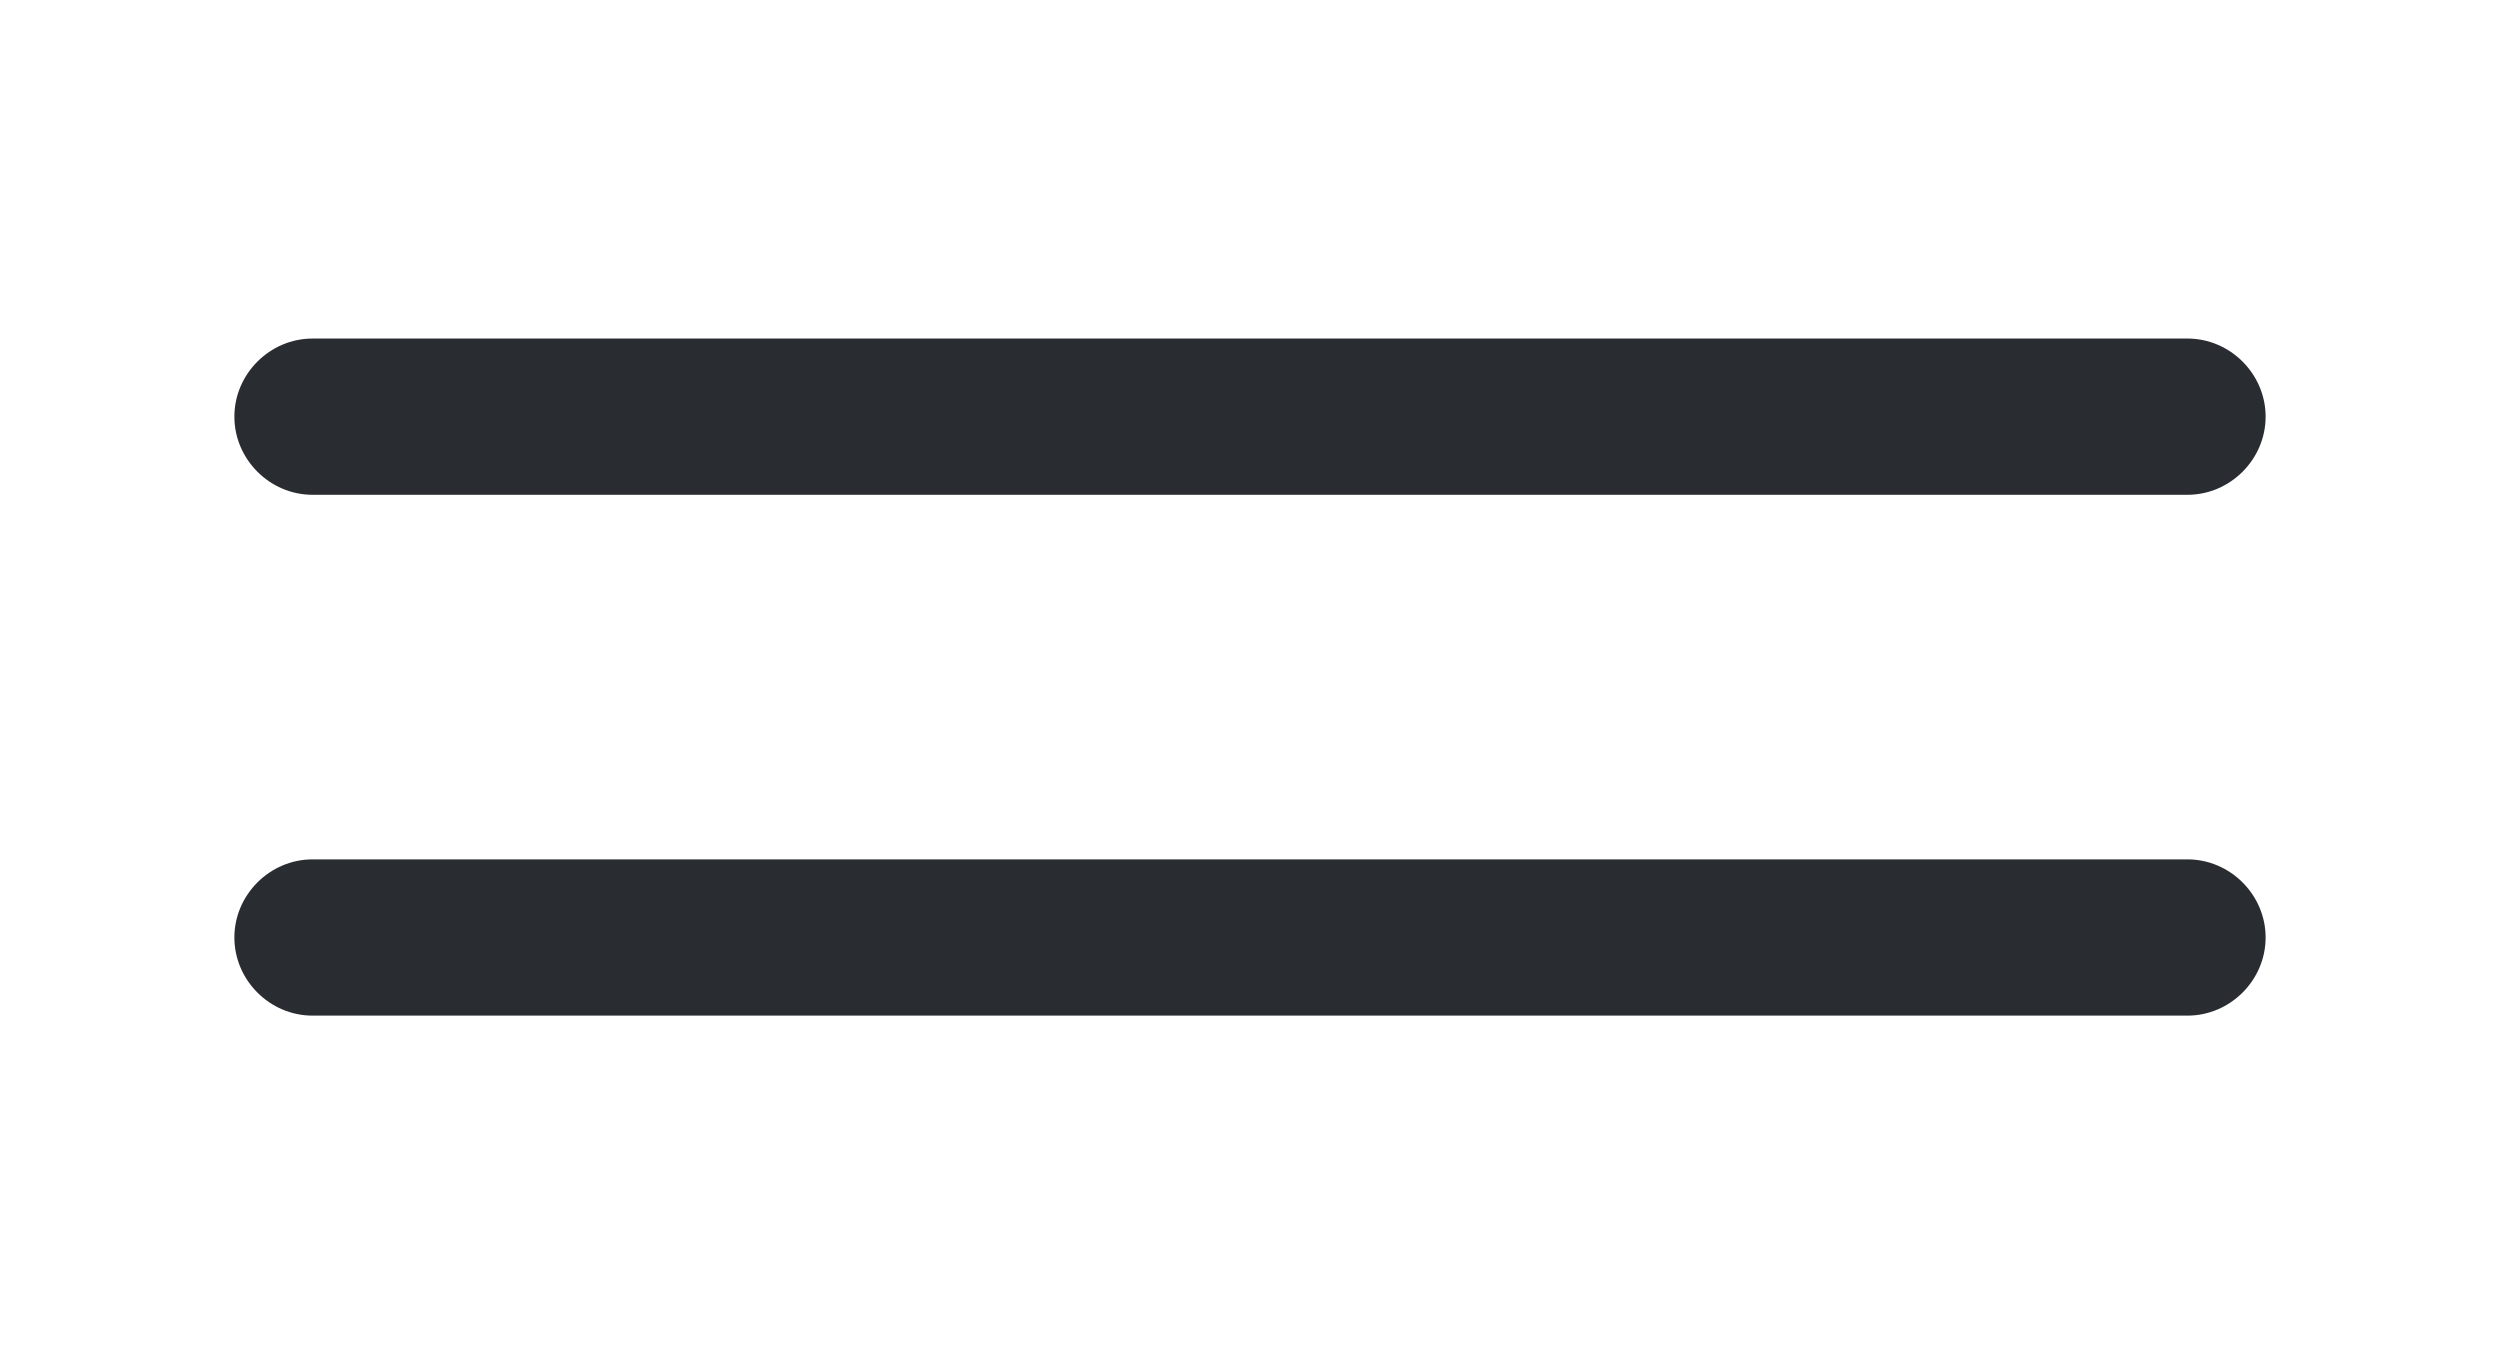 <svg width="24" height="13" viewBox="0 0 24 13" fill="none" xmlns="http://www.w3.org/2000/svg">
<path d="M21 4.75H3C2.59 4.75 2.25 4.41 2.25 4C2.25 3.59 2.59 3.25 3 3.25H21C21.41 3.25 21.75 3.59 21.75 4C21.75 4.41 21.41 4.75 21 4.75Z" fill="#292D32"/>
<path d="M21 9.75H3C2.59 9.75 2.25 9.41 2.25 9C2.25 8.59 2.59 8.25 3 8.25H21C21.41 8.25 21.75 8.59 21.75 9C21.75 9.41 21.41 9.75 21 9.75Z" fill="#292D32"/>
</svg>
